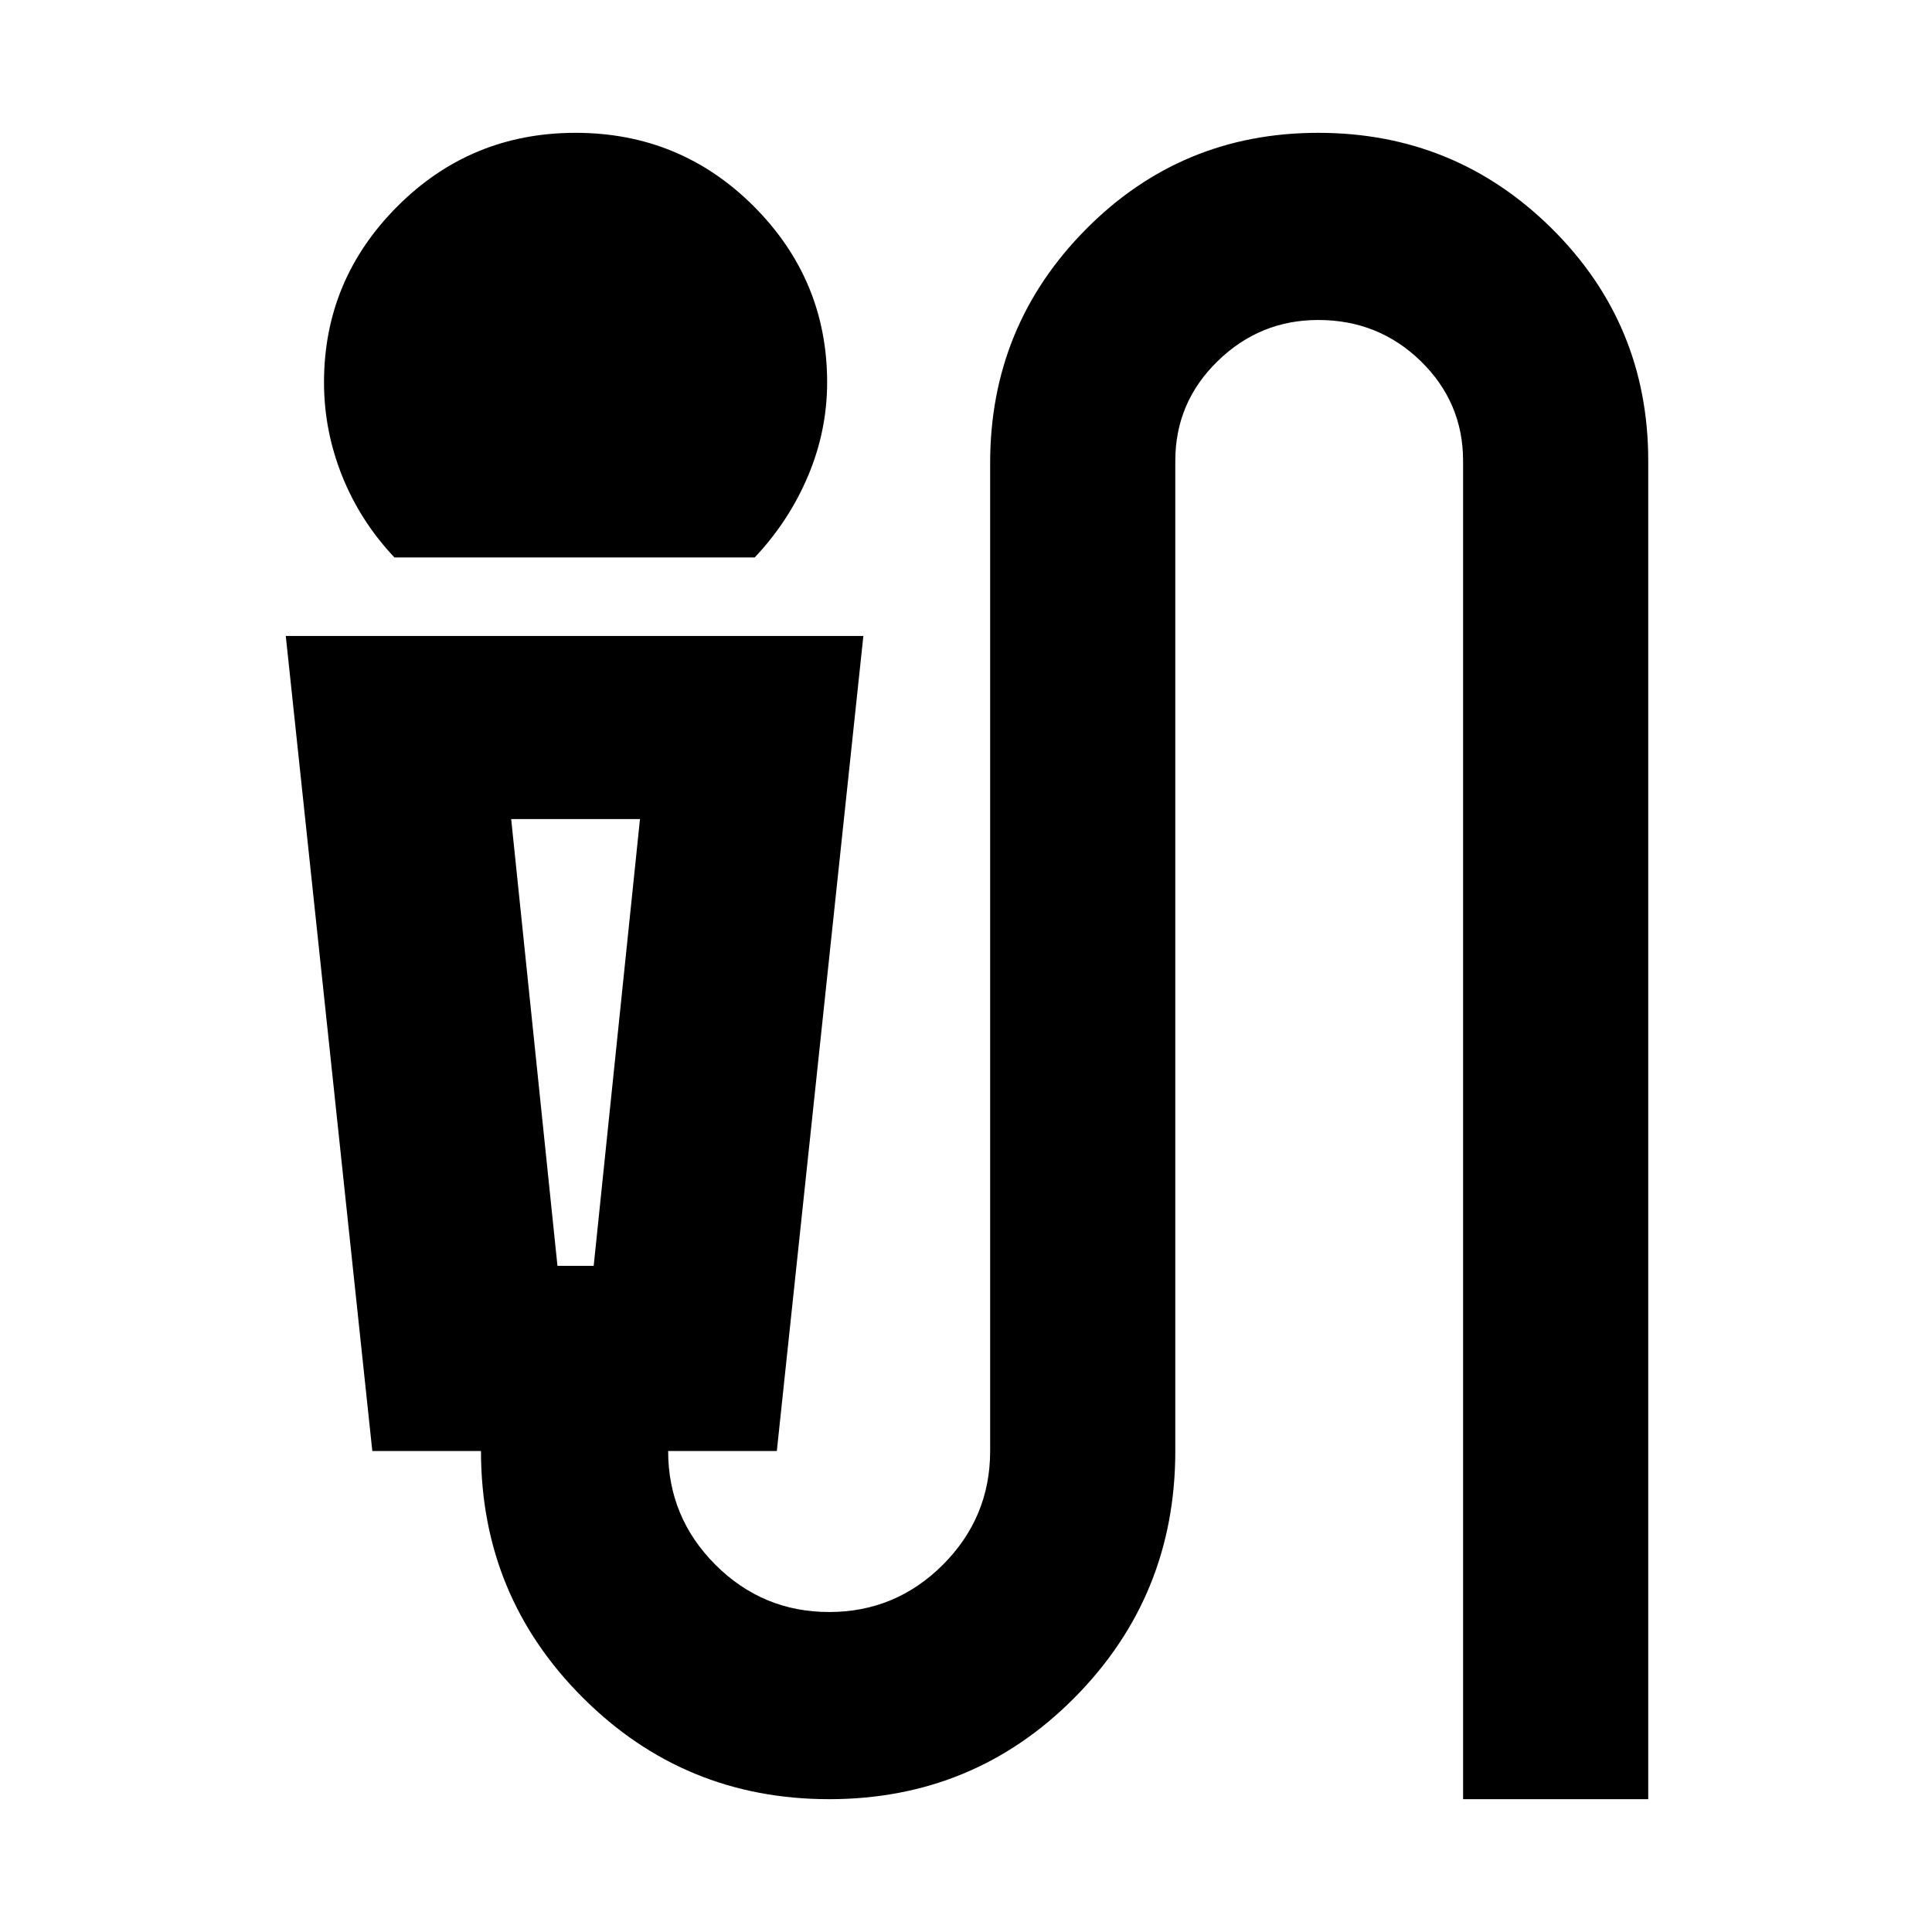 <svg xmlns="http://www.w3.org/2000/svg" height="24" width="24"><path d="M4.9 6.925Q4.475 6.475 4.25 5.912Q4.025 5.35 4.025 4.75Q4.025 3.475 4.938 2.562Q5.85 1.65 7.15 1.65Q8.45 1.65 9.363 2.562Q10.275 3.475 10.275 4.75Q10.275 5.35 10.038 5.912Q9.8 6.475 9.375 6.925ZM10.3 22.35Q8.5 22.35 7.238 21.087Q5.975 19.825 5.975 18.025H4.625L3.55 7.9H10.725L9.65 18.025H8.3Q8.3 18.85 8.887 19.438Q9.475 20.025 10.3 20.025Q11.125 20.025 11.713 19.438Q12.3 18.85 12.3 18.025V5.75Q12.3 4.05 13.488 2.85Q14.675 1.65 16.375 1.65Q18.075 1.65 19.275 2.837Q20.475 4.025 20.475 5.725V22.35H18.175V5.725Q18.175 5 17.65 4.487Q17.125 3.975 16.375 3.975Q15.65 3.975 15.125 4.487Q14.6 5 14.6 5.725V18.025Q14.6 19.825 13.35 21.087Q12.1 22.35 10.3 22.35ZM6.925 15.725H7.375L7.95 10.175H6.35ZM7.375 10.175H6.925H6.35H7.95Z"/></svg>